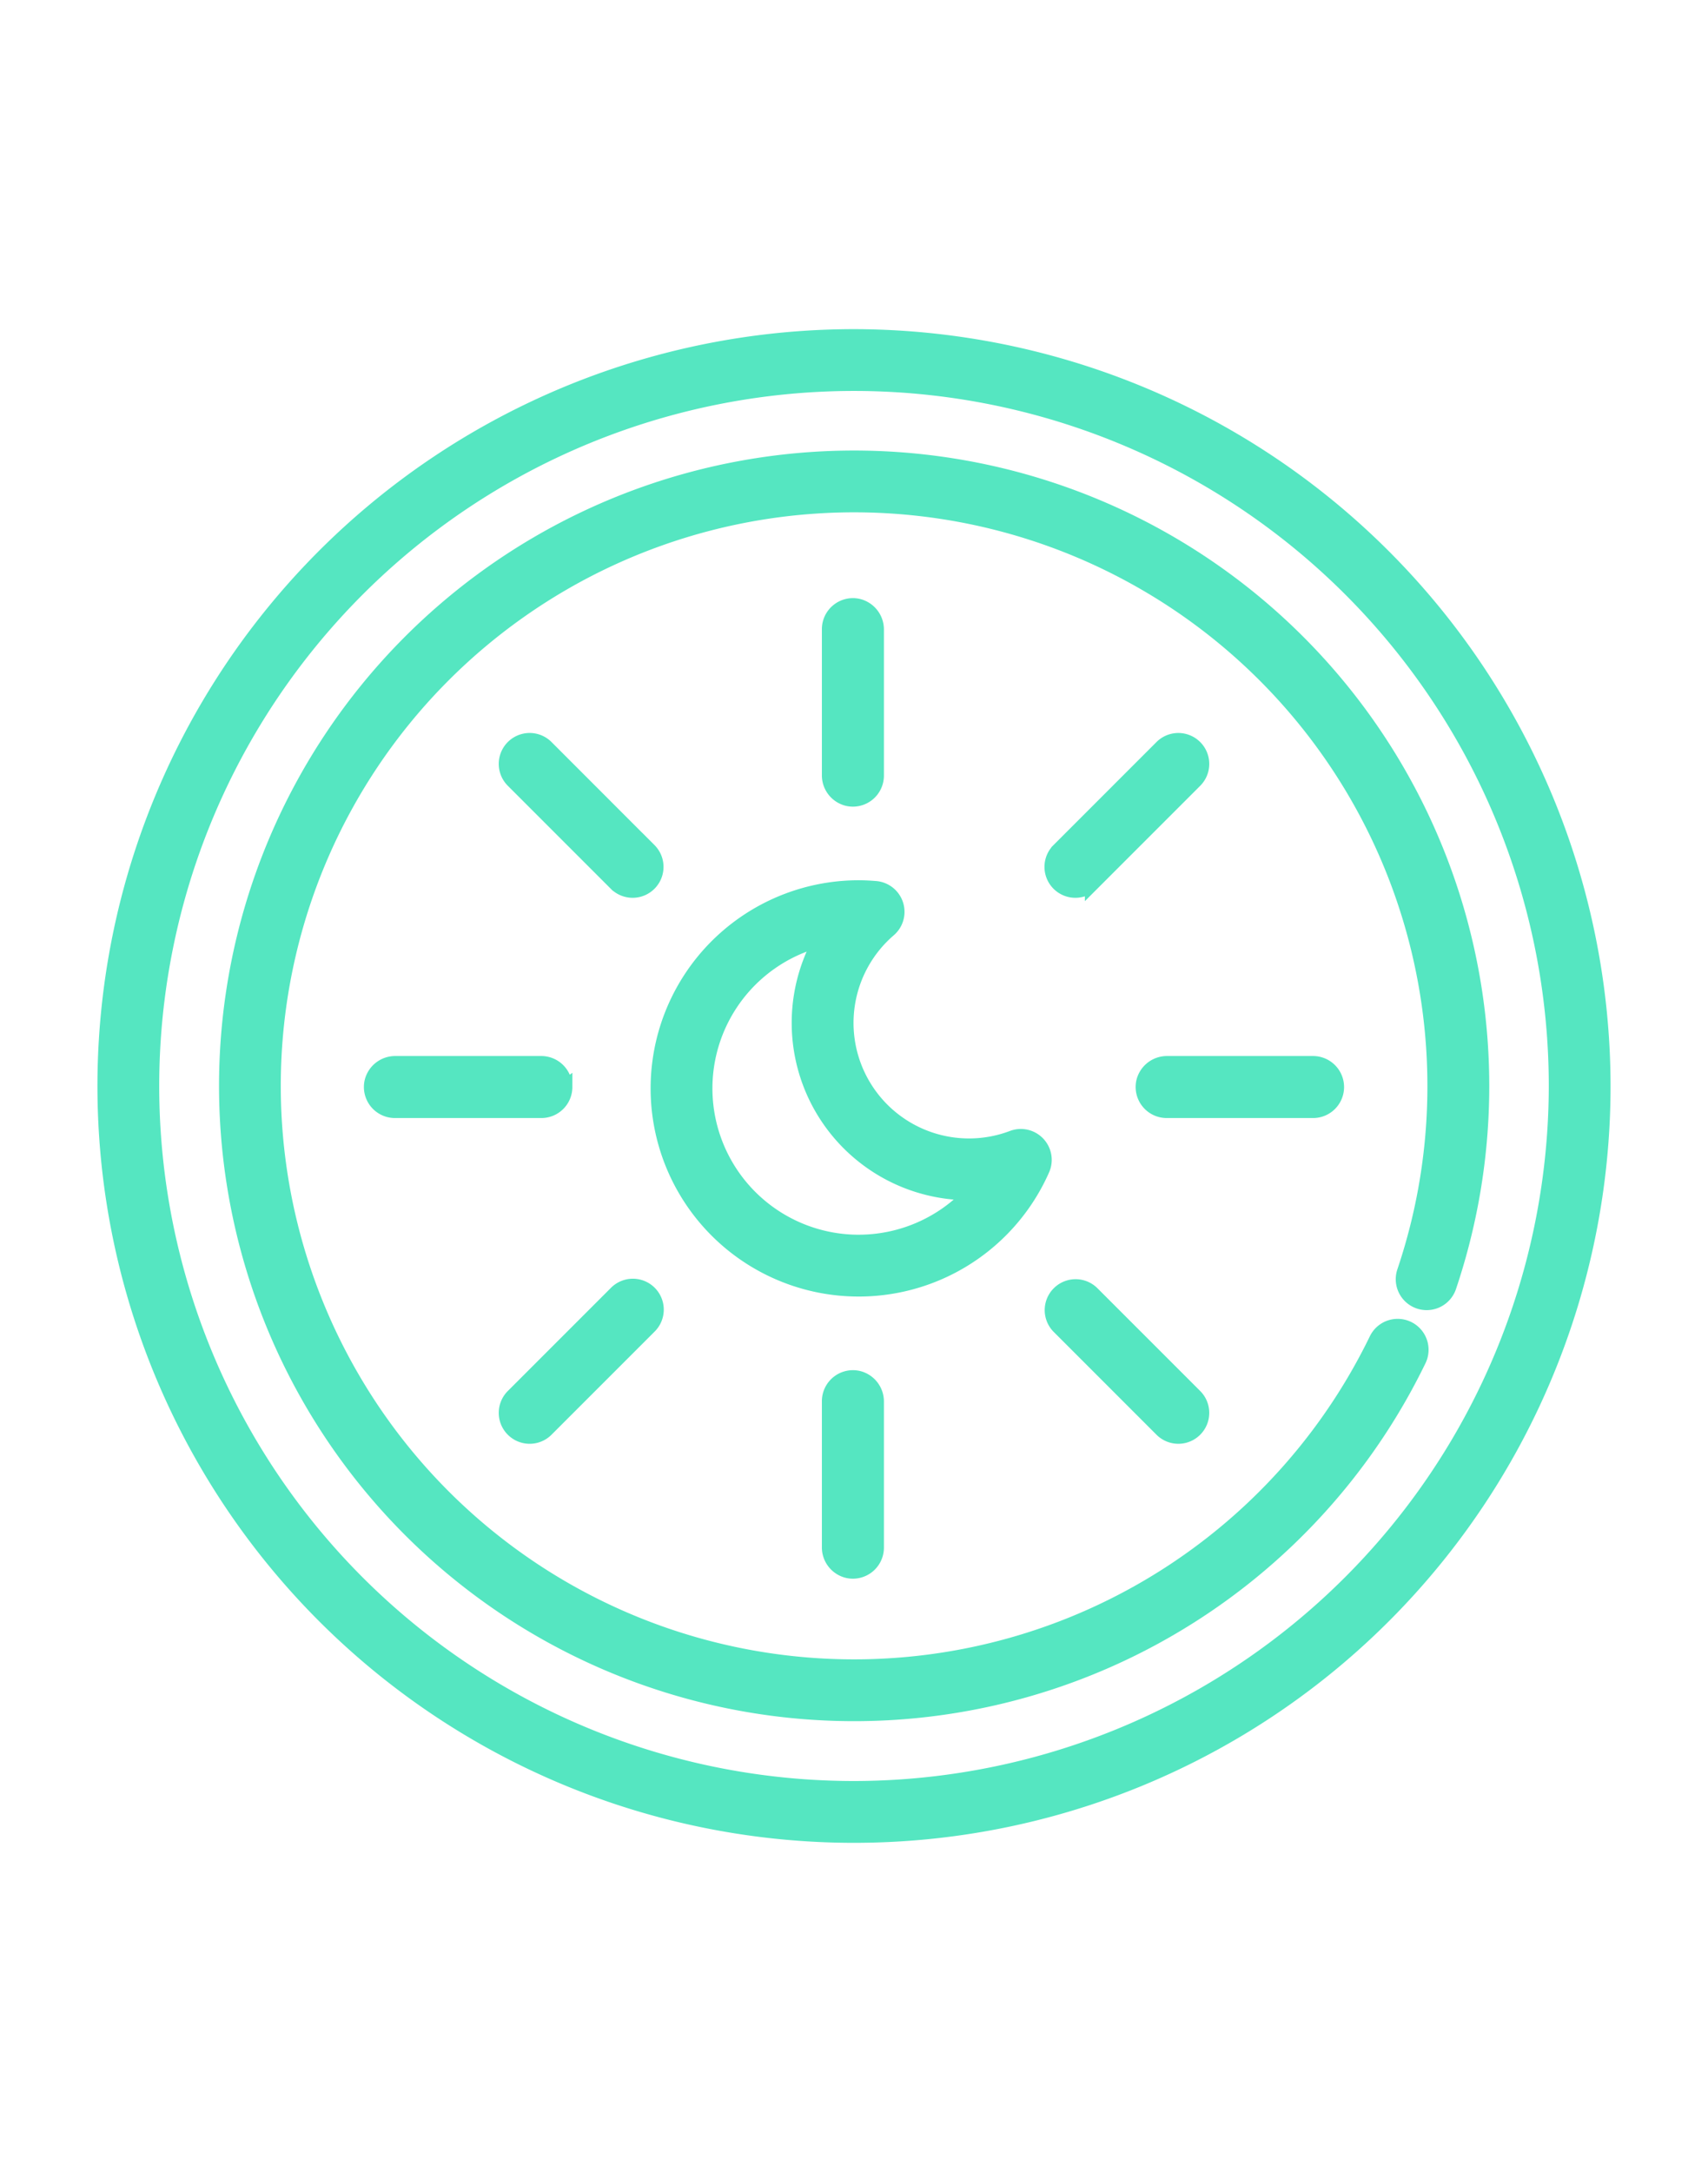 <svg id="Layer_1" data-name="Layer 1" xmlns="http://www.w3.org/2000/svg" viewBox="0 0 118 150">
  <defs>
    <style>
      .cls-1 {
        fill: #55e6c1;
        stroke: #55e6c1;
        stroke-miterlimit: 10;
      }
    </style>
  </defs>
  <g>
    <path class="cls-1" d="M59,23.232A51.768,51.768,0,1,0,110.768,75,51.827,51.827,0,0,0,59,23.232ZM59,123.5A48.5,48.5,0,1,1,107.5,75,48.553,48.553,0,0,1,59,123.5Zm0,0"/>
    <path class="cls-1" d="M59,31.615A43.376,43.376,0,1,0,98.029,93.936,1.635,1.635,0,1,0,95.09,92.5,40.108,40.108,0,1,1,99.114,75a39.96,39.96,0,0,1-2.1,12.82,1.634,1.634,0,1,0,3.1,1.048A43.39,43.39,0,0,0,59,31.615Zm0,0"/>
    <path class="cls-1" d="M72.02,80.764a1.634,1.634,0,0,0-2.074-2.189,8.479,8.479,0,0,1-8.525-14.362,1.635,1.635,0,0,0-.931-2.869c-.42-.034-.8-.052-1.164-.052A13.875,13.875,0,1,0,72.02,80.764ZM59.325,85.772A10.606,10.606,0,0,1,56.7,64.89a11.748,11.748,0,0,0,10.244,17.5c.047,0,.093,0,.14,0a10.609,10.609,0,0,1-7.761,3.381Zm0,0"/>
    <path class="cls-1" d="M39.039,75.075A1.643,1.643,0,0,0,37.4,73.431H27.327A1.667,1.667,0,0,0,25.683,74.7a1.644,1.644,0,0,0,1.6,2.014H37.4a1.642,1.642,0,0,0,1.643-1.642Zm-.034.093"/>
    <path class="cls-1" d="M92.357,75.075a1.643,1.643,0,0,0-1.642-1.644H80.646A1.669,1.669,0,0,0,79,74.7a1.645,1.645,0,0,0,1.6,2.014H90.715a1.641,1.641,0,0,0,1.642-1.642Zm-.034.093"/>
    <path class="cls-1" d="M36.592,99.21a1.631,1.631,0,0,0,1.157-.479l7.113-7.113a1.635,1.635,0,1,0-2.312-2.312l-7.114,7.113a1.635,1.635,0,0,0,1.156,2.791Zm0,0"/>
    <path class="cls-1" d="M75.45,61.029l7.113-7.113A1.635,1.635,0,1,0,80.251,51.6l-7.113,7.114a1.634,1.634,0,1,0,2.312,2.311Zm0,0"/>
    <path class="cls-1" d="M57.281,96.771V106.84a1.667,1.667,0,0,0,1.272,1.644,1.644,1.644,0,0,0,2.014-1.6V96.818a1.671,1.671,0,0,0-1.28-1.652,1.646,1.646,0,0,0-2.006,1.605Zm.084.025"/>
    <path class="cls-1" d="M60.567,53.564V43.5a1.672,1.672,0,0,0-1.281-1.652,1.645,1.645,0,0,0-2.005,1.605V53.522a1.666,1.666,0,0,0,1.272,1.644,1.644,1.644,0,0,0,2.014-1.6Zm.067-.026"/>
    <path class="cls-1" d="M73.138,91.618l7.113,7.113a1.635,1.635,0,0,0,2.313-2.312L75.45,89.306a1.635,1.635,0,0,0-2.312,2.312Zm0,0"/>
    <path class="cls-1" d="M44.862,58.718,37.749,51.6a1.635,1.635,0,1,0-2.313,2.312l7.114,7.113a1.634,1.634,0,1,0,2.312-2.311Zm0,0"/>
  </g>
</svg>
